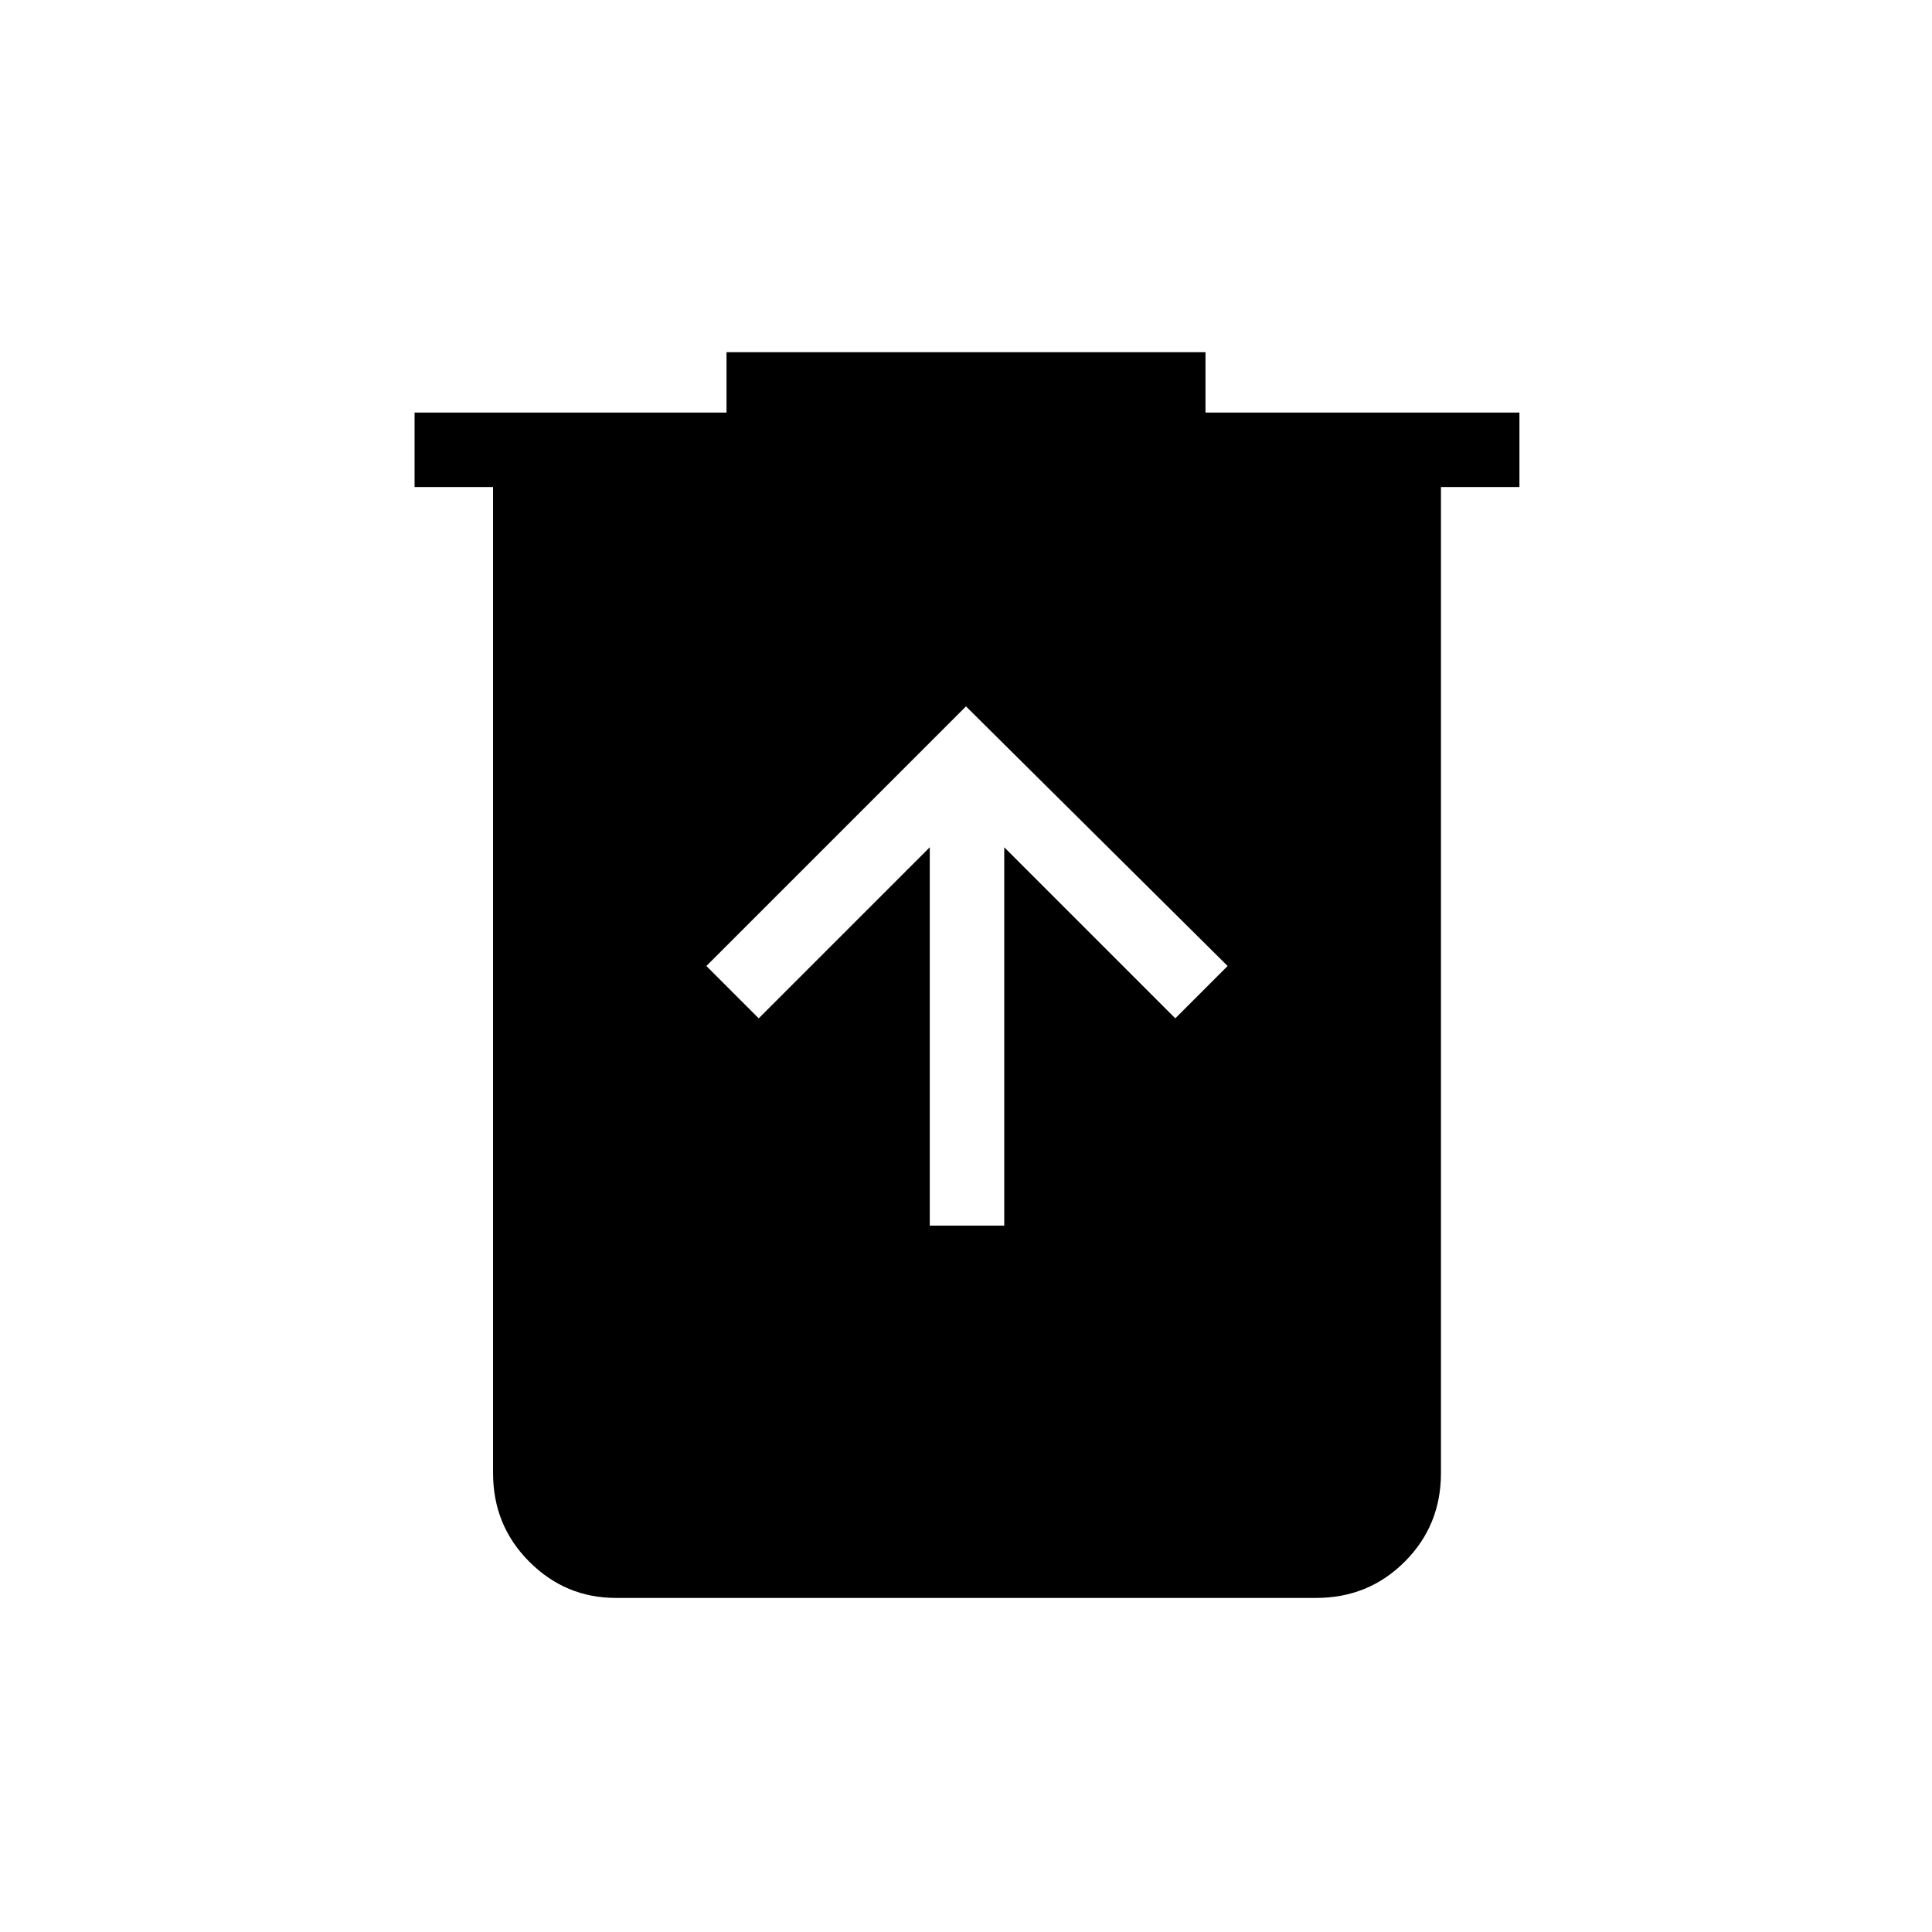 <svg xmlns="http://www.w3.org/2000/svg" height="24" width="24"><path d="M11.55 15.225h.925v-4.7L14.6 12.65l.65-.65L12 8.775 8.775 12l.65.65 2.125-2.125Zm-3.9 4.625q-.625 0-1.075-.45-.45-.45-.45-1.1V6.05H5.15v-.925h3.875v-.75h5.95v.75h3.9v.925H17.9V18.3q0 .65-.45 1.1-.45.45-1.1.45Z"/></svg>